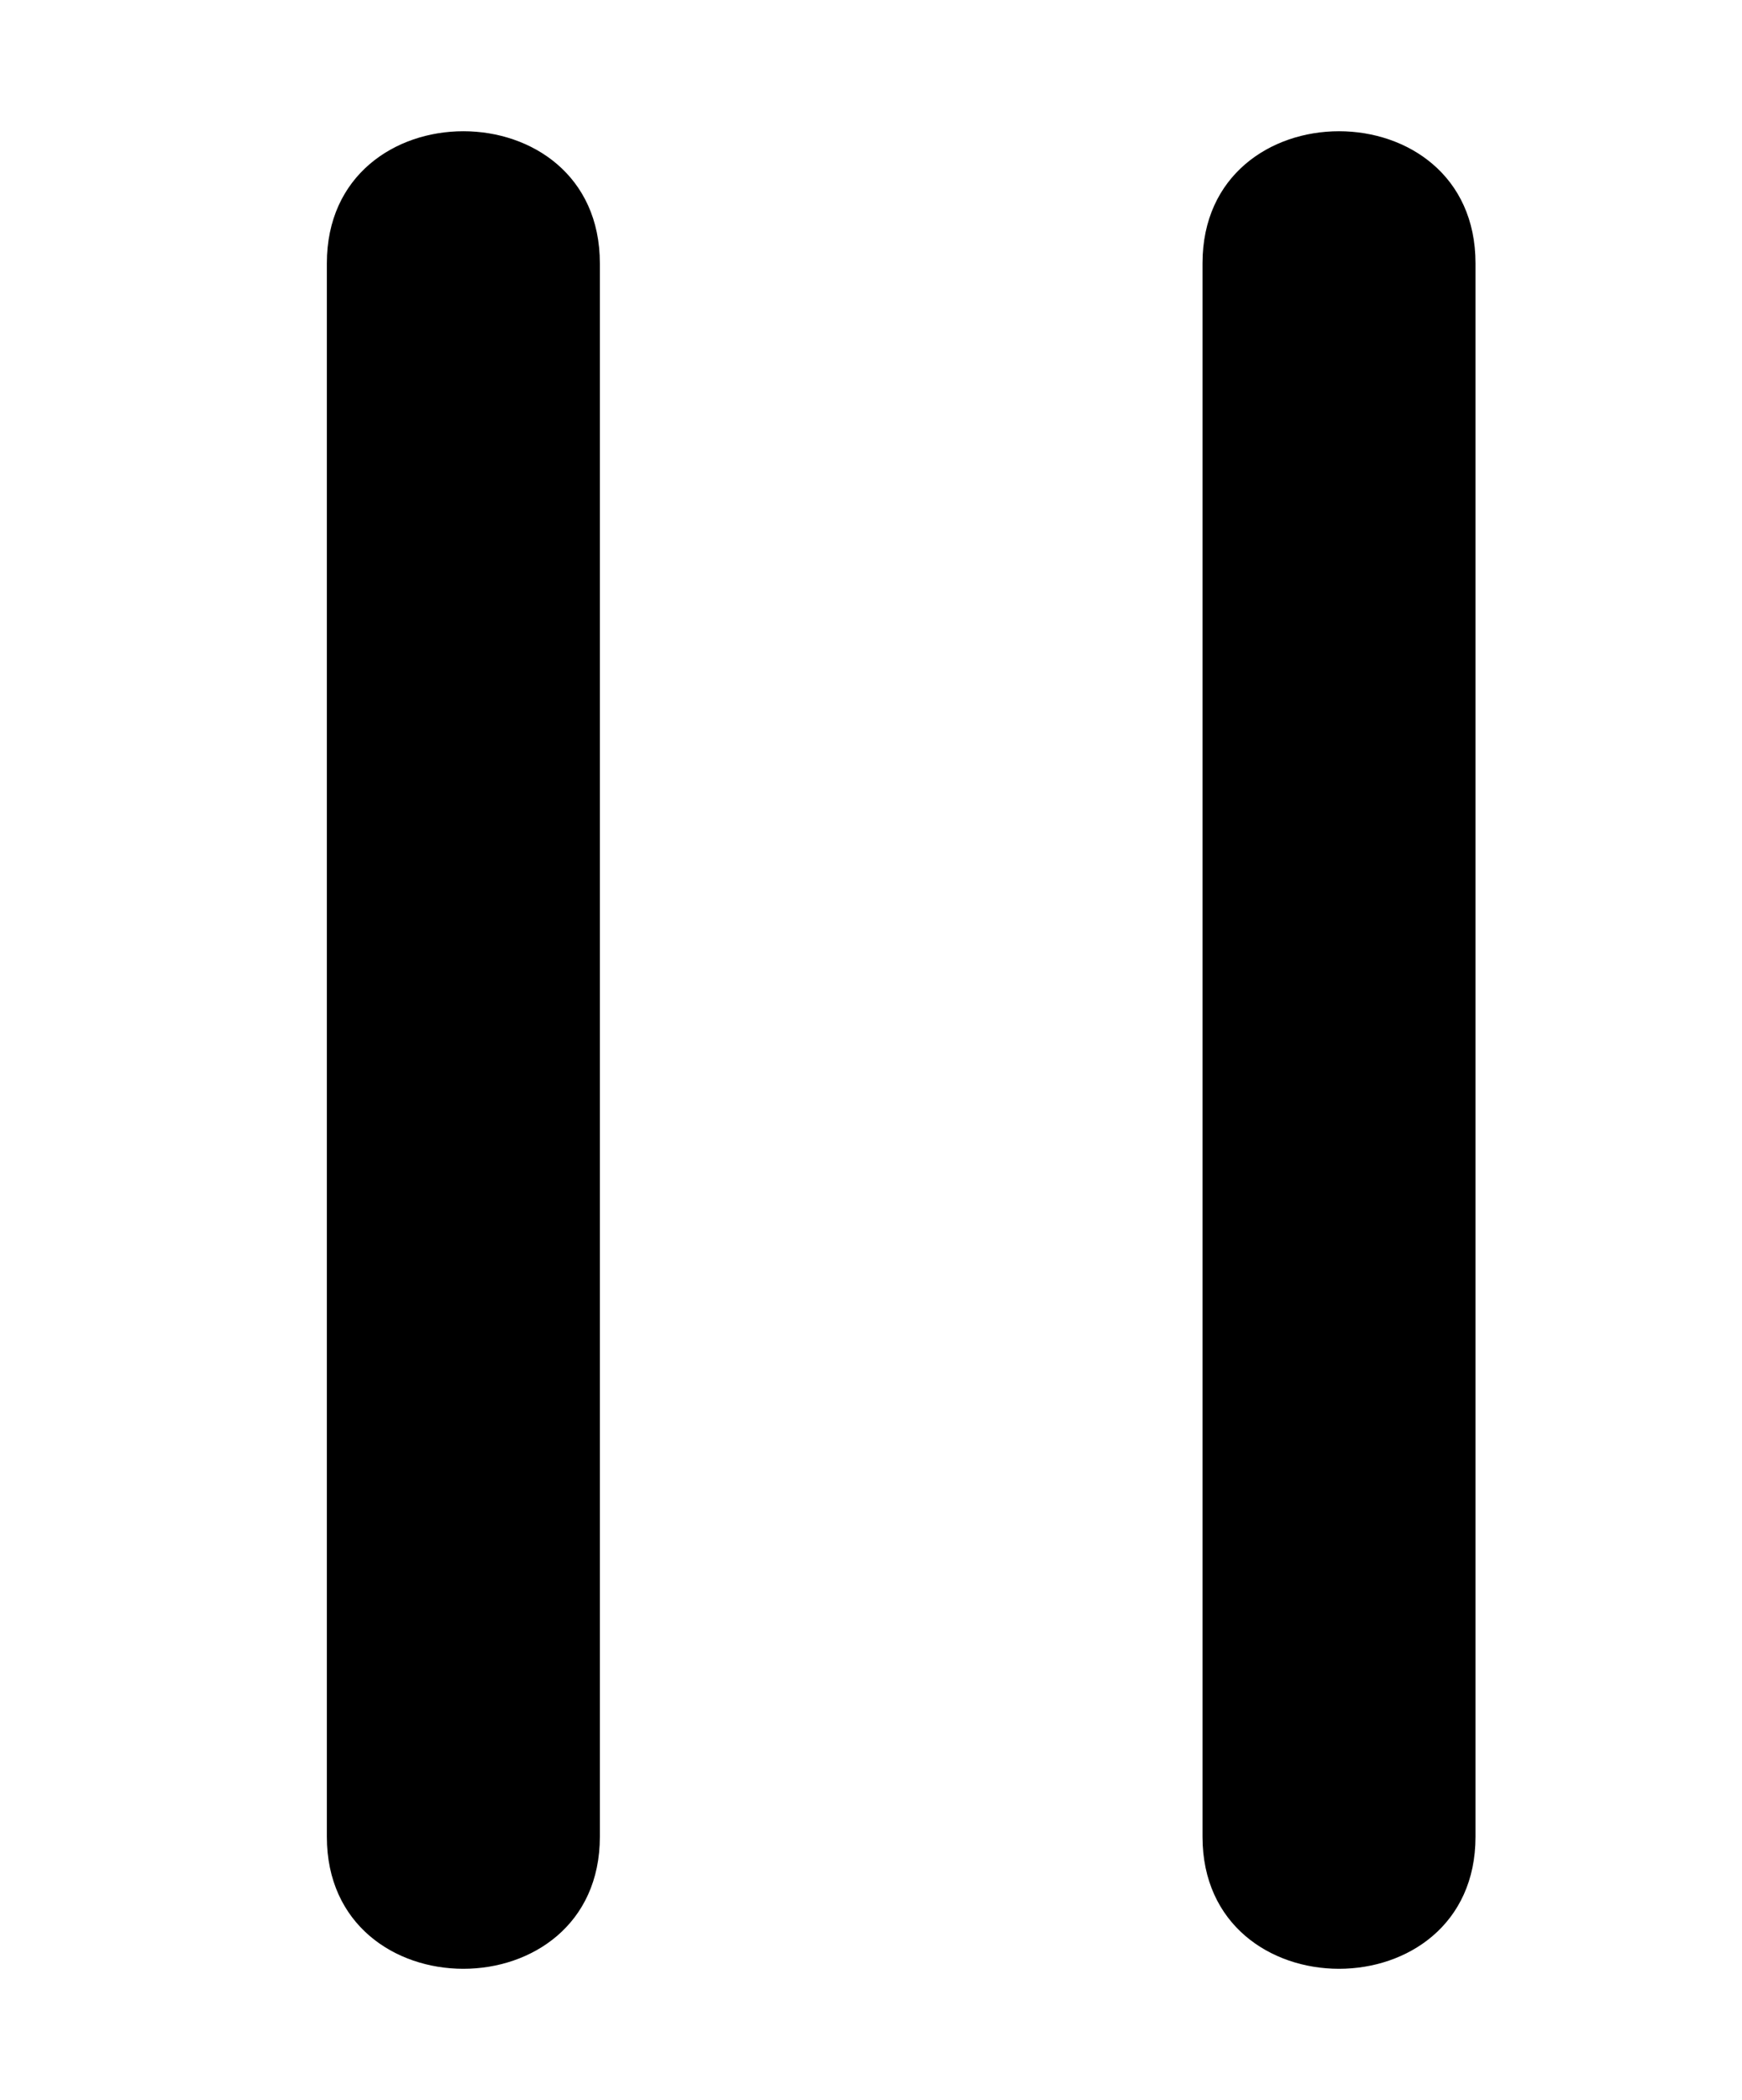 <svg xmlns="http://www.w3.org/2000/svg" width="89.333" height="107.667" viewBox="0 0 89.333 107.667"><path d="M16.762 13.5v80.667c0 9.028 14 9.028 14 0v-80.667c0-9.029-14-9.029-14 0zM61.667 13.5v80.667c0 9.028 14 9.028 14 0v-80.667c0-9.029-14-9.029-14 0z"/></svg>